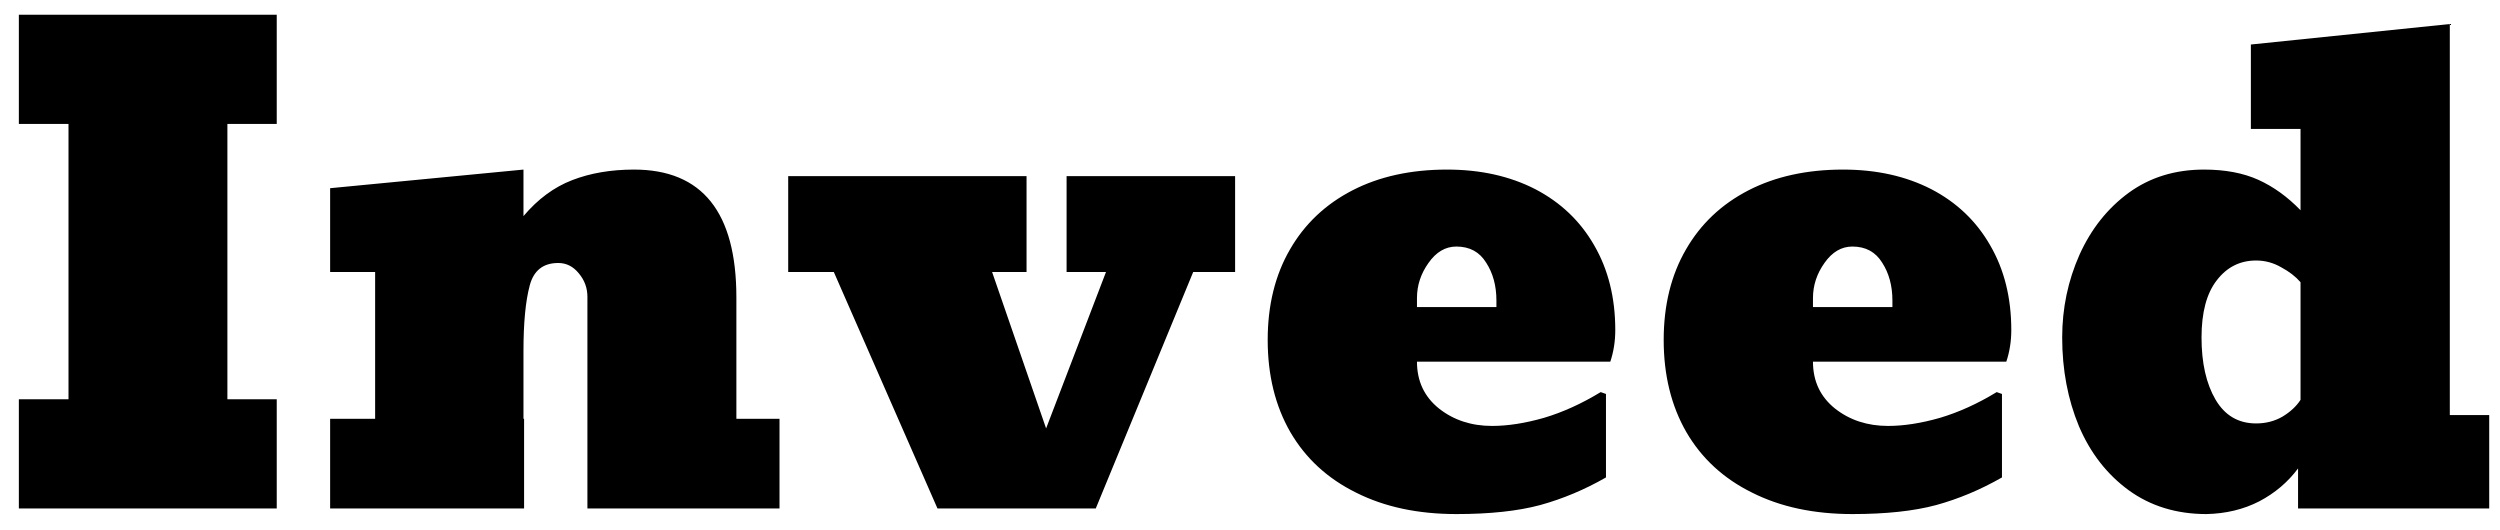 <svg width="118" height="25" viewBox="0 0 118 25" fill="none" xmlns="http://www.w3.org/2000/svg">
<path d="M13.062 18.844V24H0.89V18.844H3.233V5.851H0.89V0.694H13.062V5.851H10.733V18.844H13.062ZM34.757 14.039V19.767H36.793V24H27.726V14.01C27.726 13.59 27.589 13.219 27.315 12.896C27.052 12.574 26.73 12.413 26.349 12.413C25.636 12.413 25.186 12.77 25.001 13.482C24.806 14.215 24.708 15.24 24.708 16.559V19.767H24.737V24H15.582V19.767H17.706V12.838H15.582V8.883L24.708 8.004V10.201C25.382 9.4 26.148 8.834 27.008 8.502C27.867 8.17 28.839 8.004 29.923 8.004C33.145 8.004 34.757 10.016 34.757 14.039ZM56.319 12.838L51.72 24H44.249L39.356 12.838H37.203V8.312H48.453V12.838H46.827L49.376 20.221L52.203 12.838H50.343V8.312H58.297V12.838H56.319ZM68.741 24.264C66.925 24.264 65.348 23.927 64.01 23.253C62.662 22.589 61.627 21.637 60.904 20.396C60.191 19.156 59.835 17.706 59.835 16.046C59.835 14.405 60.187 12.979 60.89 11.769C61.583 10.567 62.565 9.64 63.834 8.985C65.103 8.331 66.593 8.004 68.302 8.004C69.874 8.004 71.261 8.312 72.462 8.927C73.663 9.552 74.591 10.435 75.245 11.578C75.909 12.721 76.241 14.054 76.241 15.577C76.241 16.105 76.163 16.602 76.007 17.071H66.881C66.881 17.989 67.228 18.727 67.921 19.283C68.614 19.83 69.449 20.104 70.426 20.104C71.168 20.104 71.983 19.977 72.872 19.723C73.761 19.459 74.654 19.054 75.553 18.507L75.802 18.595V22.535C74.796 23.111 73.761 23.546 72.696 23.839C71.642 24.122 70.323 24.264 68.741 24.264ZM66.881 14.068V14.493H70.631V14.185C70.631 13.492 70.47 12.896 70.147 12.398C69.835 11.891 69.366 11.637 68.741 11.637C68.224 11.637 67.784 11.896 67.423 12.413C67.061 12.921 66.881 13.473 66.881 14.068ZM87.433 24.264C85.616 24.264 84.039 23.927 82.701 23.253C81.353 22.589 80.318 21.637 79.596 20.396C78.883 19.156 78.526 17.706 78.526 16.046C78.526 14.405 78.878 12.979 79.581 11.769C80.274 10.567 81.256 9.64 82.525 8.985C83.795 8.331 85.284 8.004 86.993 8.004C88.565 8.004 89.952 8.312 91.153 8.927C92.355 9.552 93.282 10.435 93.936 11.578C94.601 12.721 94.933 14.054 94.933 15.577C94.933 16.105 94.855 16.602 94.698 17.071H85.572C85.572 17.989 85.919 18.727 86.612 19.283C87.306 19.83 88.141 20.104 89.117 20.104C89.859 20.104 90.675 19.977 91.564 19.723C92.452 19.459 93.346 19.054 94.244 18.507L94.493 18.595V22.535C93.487 23.111 92.452 23.546 91.388 23.839C90.333 24.122 89.015 24.264 87.433 24.264ZM85.572 14.068V14.493H89.322V14.185C89.322 13.492 89.161 12.896 88.839 12.398C88.526 11.891 88.058 11.637 87.433 11.637C86.915 11.637 86.476 11.896 86.114 12.413C85.753 12.921 85.572 13.473 85.572 14.068ZM104.146 24.264C102.73 24.264 101.505 23.888 100.47 23.136C99.444 22.384 98.663 21.378 98.126 20.118C97.599 18.849 97.335 17.452 97.335 15.929C97.335 14.552 97.608 13.248 98.155 12.018C98.702 10.807 99.474 9.835 100.47 9.103C101.476 8.37 102.662 8.004 104.029 8.004C105.025 8.004 105.88 8.165 106.593 8.487C107.306 8.81 107.97 9.288 108.585 9.923V6.085H106.241V2.101L115.631 1.134V19.591H117.491V24H108.468V22.11C107.989 22.755 107.379 23.273 106.637 23.663C105.895 24.044 105.064 24.244 104.146 24.264ZM106.49 19.986C106.949 19.986 107.364 19.879 107.735 19.664C108.106 19.439 108.39 19.176 108.585 18.873V13.321C108.36 13.058 108.058 12.823 107.677 12.618C107.306 12.403 106.91 12.296 106.49 12.296C105.729 12.296 105.108 12.608 104.63 13.233C104.151 13.849 103.912 14.747 103.912 15.929C103.912 17.13 104.132 18.106 104.571 18.858C105.011 19.61 105.65 19.986 106.49 19.986Z" fill="black"/>
</svg>
